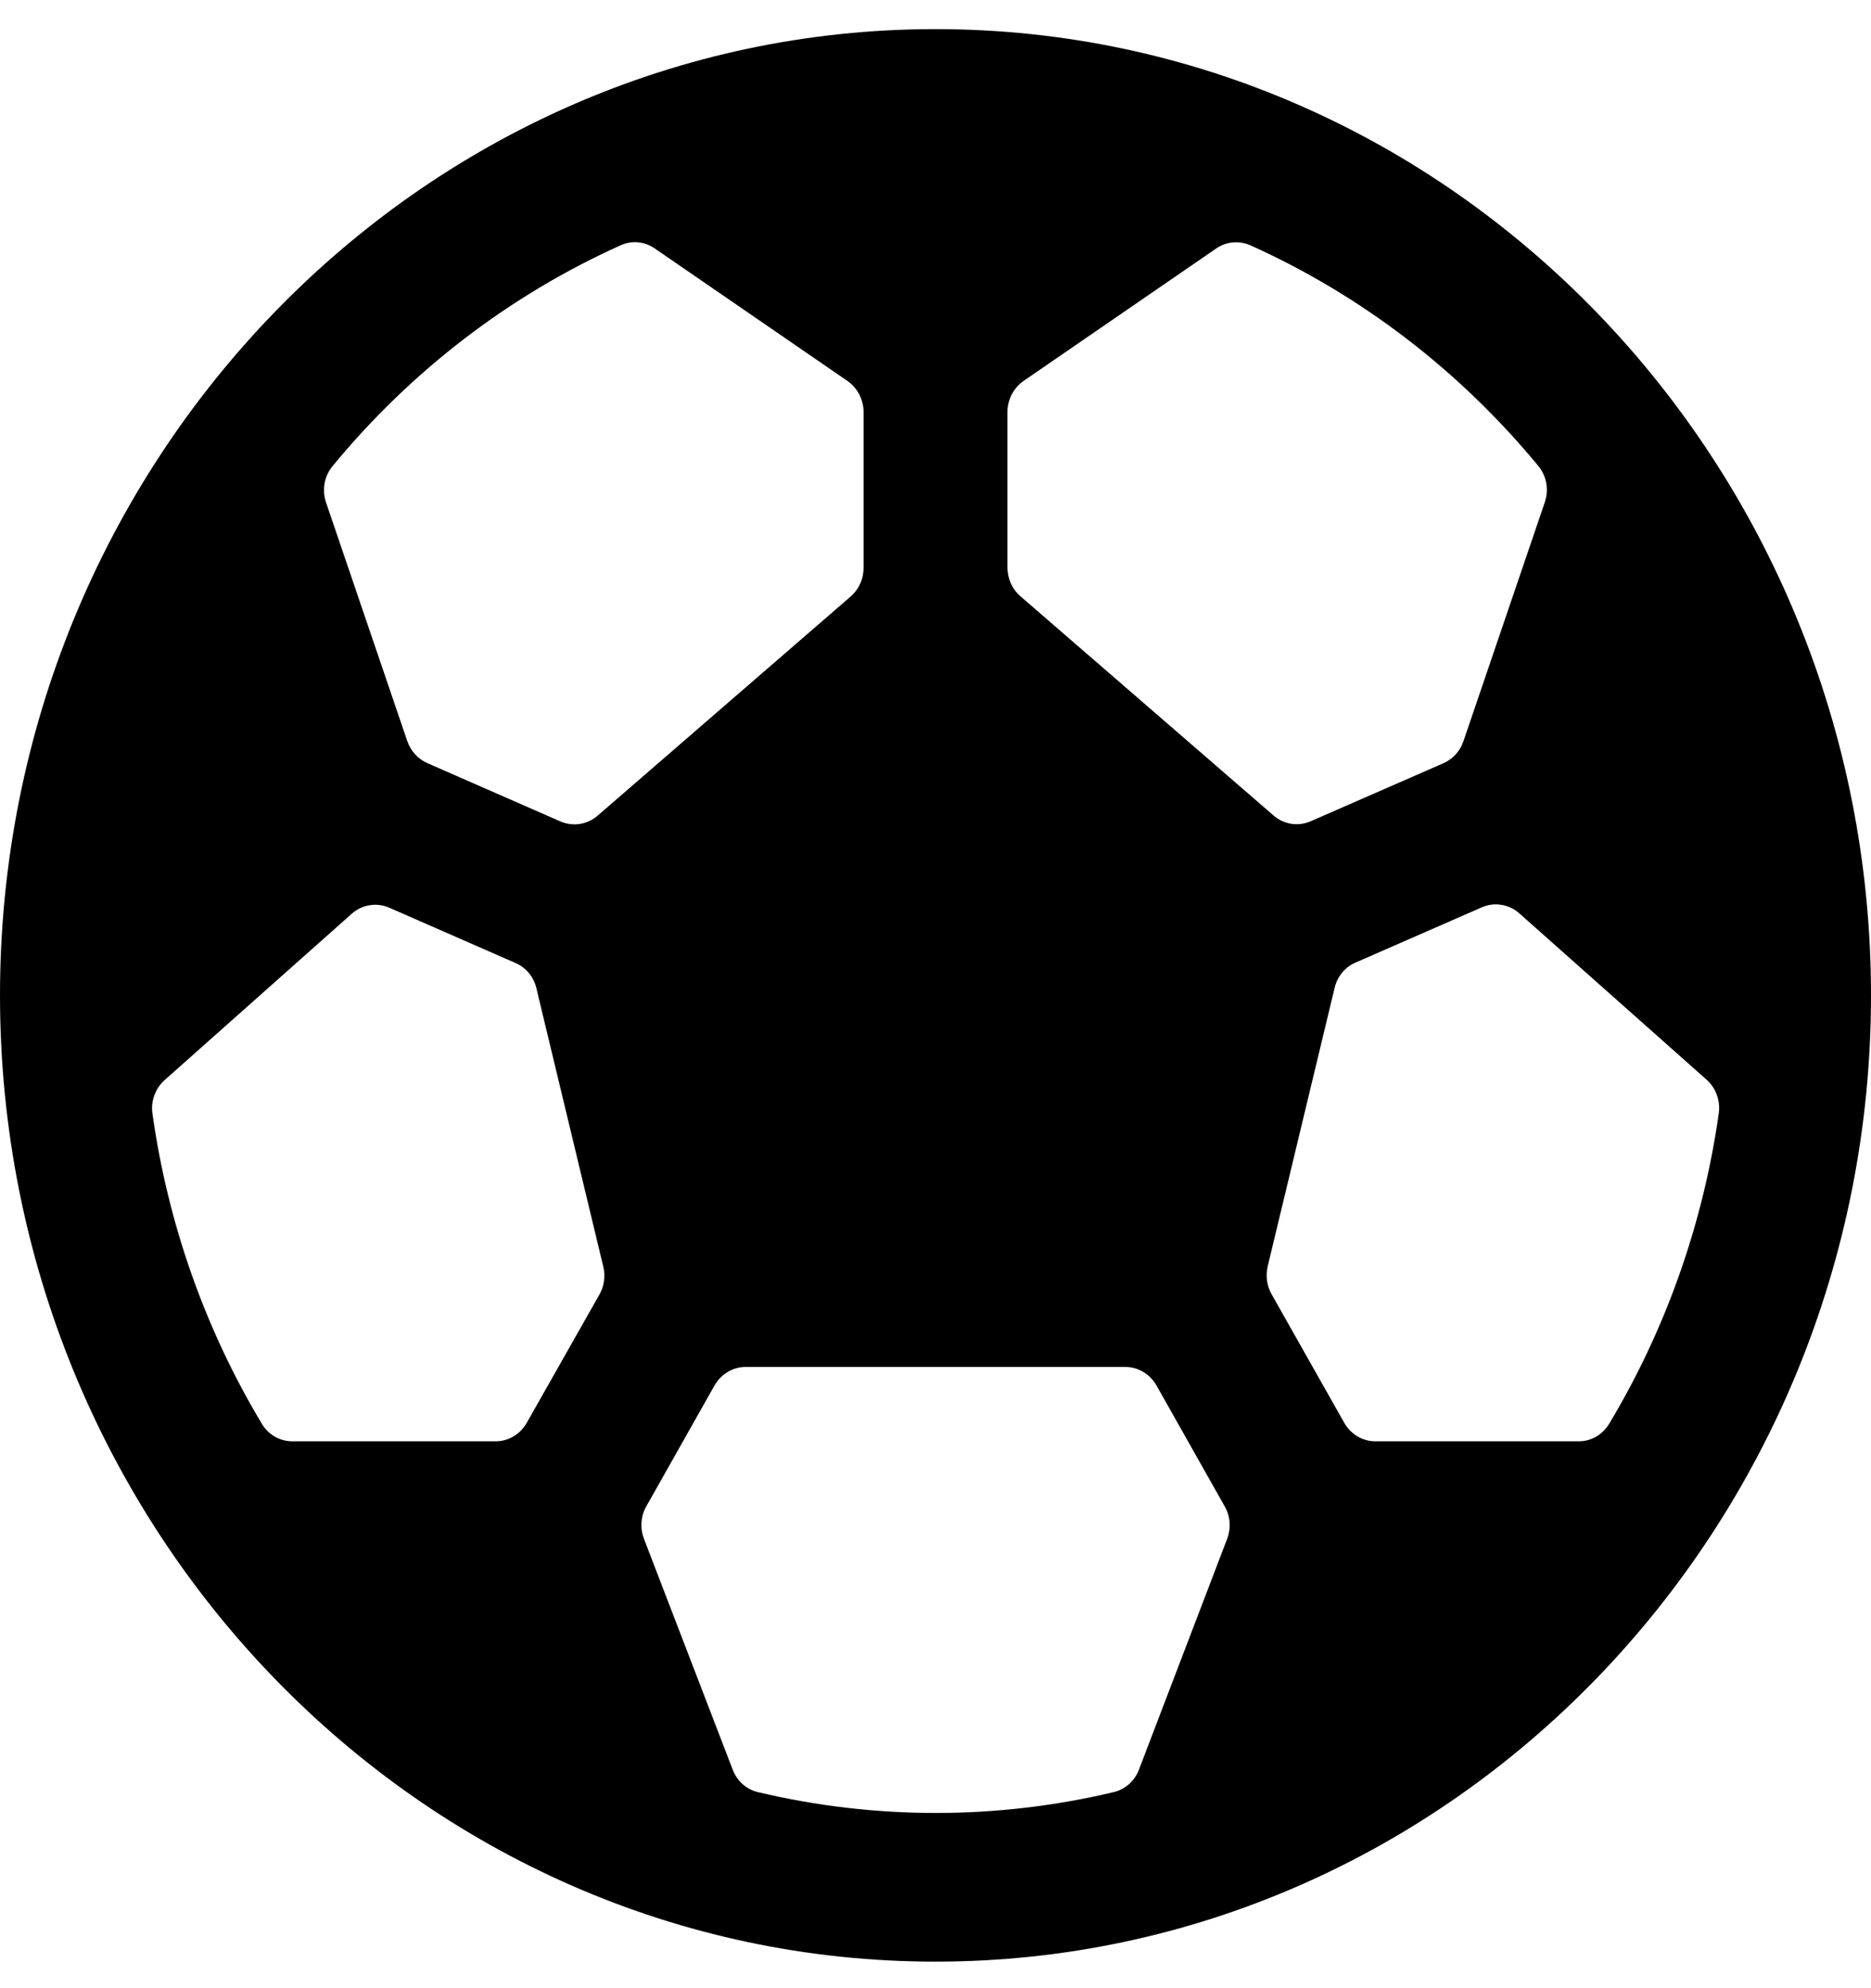 <svg width="16" height="17" viewBox="0 0 16 17" fill="none" xmlns="http://www.w3.org/2000/svg">
<path d="M8 0.249C3.589 0.249 0 3.955 0 8.511C0 13.066 3.589 16.773 8 16.773C12.411 16.773 16 13.066 16 8.511C16 3.955 12.411 0.249 8 0.249ZM13.5 12.324H11.761C11.707 12.324 11.654 12.309 11.607 12.281C11.561 12.253 11.522 12.213 11.495 12.165L10.874 11.066C10.833 10.994 10.822 10.908 10.841 10.827L11.413 8.447C11.424 8.399 11.446 8.355 11.477 8.317C11.508 8.279 11.547 8.25 11.591 8.231L12.672 7.758C12.725 7.735 12.783 7.727 12.84 7.737C12.896 7.746 12.95 7.771 12.993 7.81L14.594 9.232C14.634 9.267 14.664 9.312 14.682 9.363C14.7 9.413 14.706 9.468 14.698 9.521C14.565 10.46 14.247 11.362 13.764 12.169C13.736 12.216 13.698 12.255 13.652 12.283C13.605 12.31 13.553 12.324 13.5 12.324ZM3.328 7.761L4.408 8.234C4.453 8.253 4.492 8.283 4.523 8.32C4.554 8.358 4.576 8.402 4.587 8.45L5.159 10.83C5.179 10.911 5.167 10.997 5.126 11.069L4.505 12.165C4.478 12.213 4.439 12.253 4.393 12.281C4.346 12.309 4.293 12.324 4.239 12.324H2.5C2.447 12.324 2.396 12.31 2.35 12.284C2.304 12.257 2.265 12.219 2.238 12.172C1.754 11.365 1.436 10.463 1.304 9.524C1.296 9.471 1.301 9.416 1.32 9.366C1.338 9.316 1.368 9.271 1.407 9.236L3.008 7.813C3.052 7.774 3.105 7.749 3.161 7.74C3.217 7.731 3.275 7.738 3.328 7.761ZM13.21 4.296L12.515 6.337C12.501 6.378 12.479 6.417 12.45 6.449C12.421 6.481 12.385 6.507 12.346 6.525L11.209 7.022C11.156 7.045 11.099 7.053 11.043 7.044C10.987 7.035 10.934 7.011 10.891 6.973L8.727 5.099C8.692 5.069 8.664 5.032 8.645 4.99C8.626 4.948 8.616 4.903 8.615 4.856V3.523C8.615 3.47 8.628 3.419 8.652 3.373C8.676 3.327 8.71 3.287 8.752 3.258L10.4 2.125C10.443 2.095 10.492 2.077 10.544 2.073C10.595 2.068 10.647 2.077 10.694 2.098C11.642 2.525 12.483 3.17 13.154 3.983C13.189 4.025 13.213 4.076 13.223 4.131C13.233 4.186 13.228 4.243 13.21 4.296ZM5.6 2.125L7.248 3.258C7.29 3.287 7.324 3.327 7.348 3.373C7.372 3.419 7.385 3.47 7.385 3.523V4.856C7.385 4.903 7.375 4.949 7.356 4.991C7.337 5.033 7.309 5.07 7.275 5.1L5.111 6.974C5.067 7.012 5.015 7.036 4.959 7.045C4.903 7.054 4.845 7.046 4.793 7.024L3.654 6.525C3.614 6.507 3.579 6.482 3.549 6.449C3.52 6.417 3.498 6.379 3.483 6.337L2.788 4.296C2.77 4.243 2.766 4.186 2.776 4.131C2.786 4.076 2.811 4.025 2.846 3.983C3.517 3.169 4.359 2.524 5.308 2.097C5.355 2.076 5.406 2.067 5.457 2.072C5.508 2.077 5.557 2.095 5.6 2.125ZM6.266 15.132L5.507 13.158C5.49 13.113 5.482 13.065 5.486 13.017C5.489 12.968 5.503 12.922 5.527 12.88L6.11 11.847C6.137 11.799 6.176 11.759 6.223 11.731C6.269 11.703 6.322 11.688 6.376 11.688H9.624C9.678 11.688 9.731 11.703 9.777 11.731C9.824 11.759 9.863 11.799 9.89 11.847L10.473 12.88C10.497 12.922 10.511 12.968 10.515 13.017C10.518 13.065 10.511 13.113 10.494 13.158L9.74 15.131C9.722 15.179 9.692 15.222 9.654 15.256C9.616 15.289 9.571 15.313 9.522 15.324C8.522 15.561 7.483 15.561 6.483 15.324C6.434 15.313 6.389 15.289 6.351 15.256C6.314 15.222 6.284 15.18 6.266 15.132Z" fill="black"/>
</svg>
